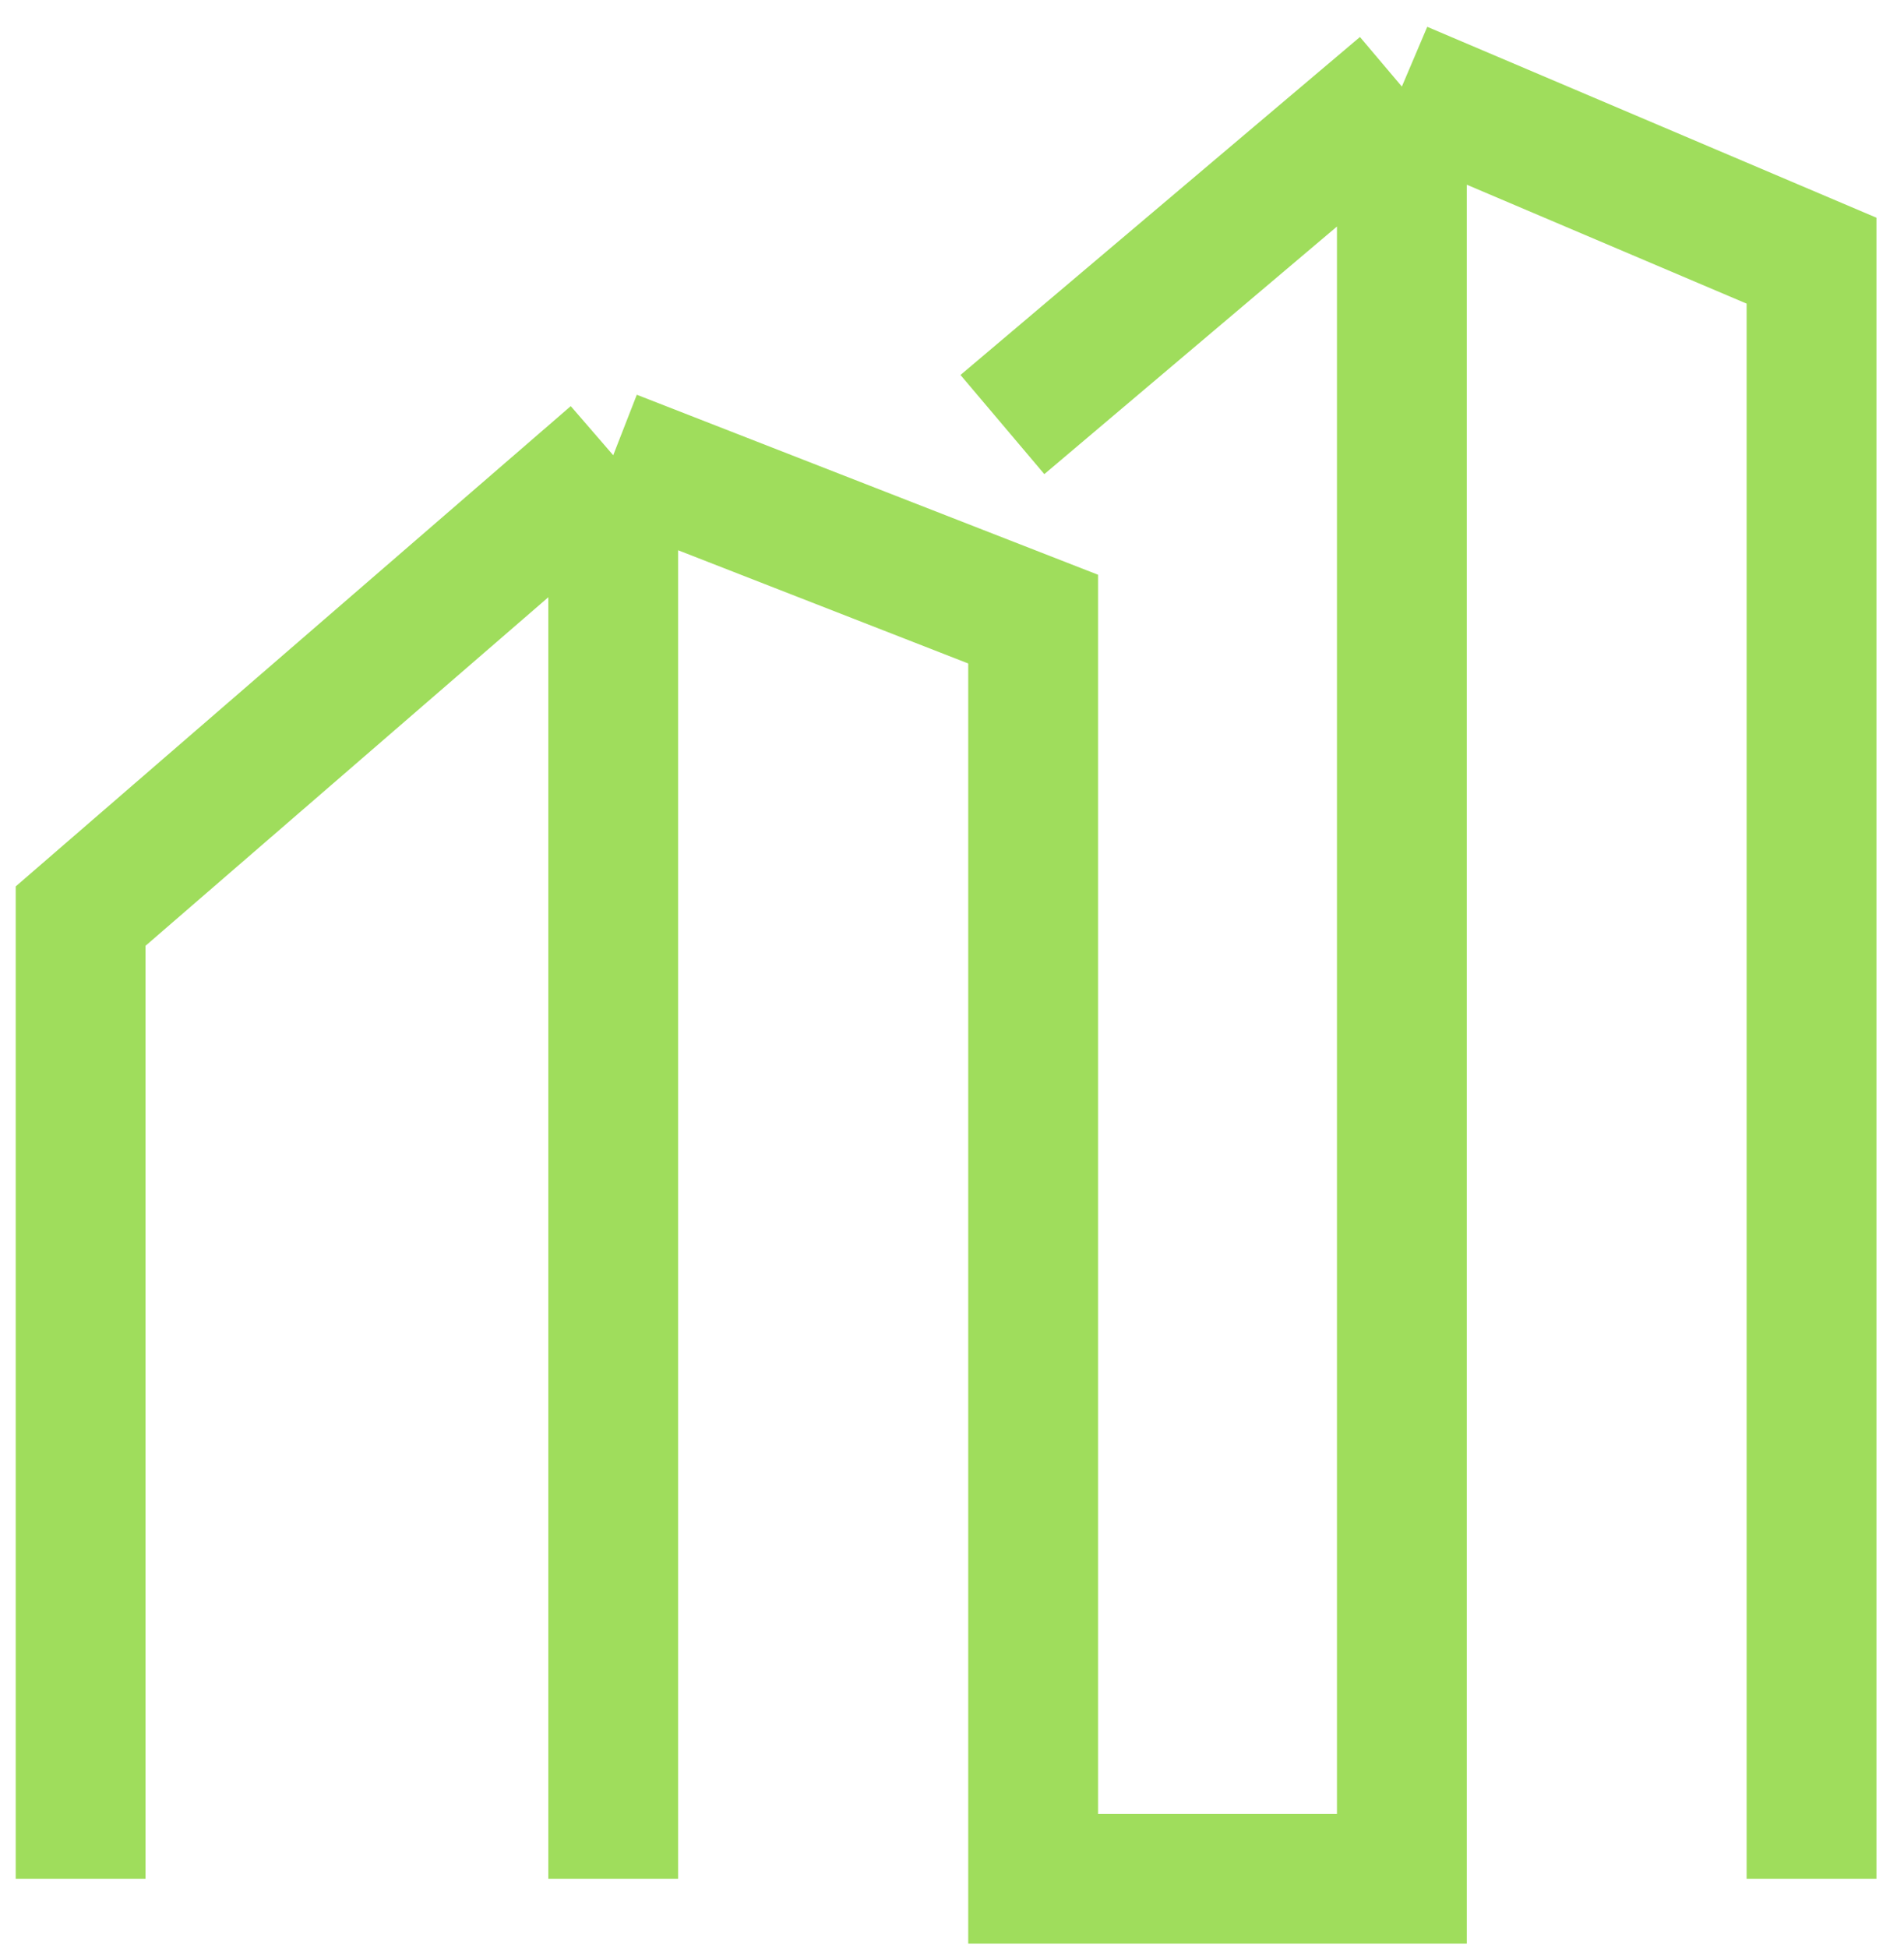 ﻿<svg width="44" height="45" viewBox="0 0 44 45" fill="none" xmlns="http://www.w3.org/2000/svg">
<path d="M1.863 43.404V21.164L14.171 10.517M14.171 10.517V43.404M14.171 10.517L23.875 14.303V43.404H32.396V2M32.396 2L41.863 6.022V43.404M32.396 2L23.165 9.808" stroke="#9fdd5c" stroke-width="3"/>
</svg>

